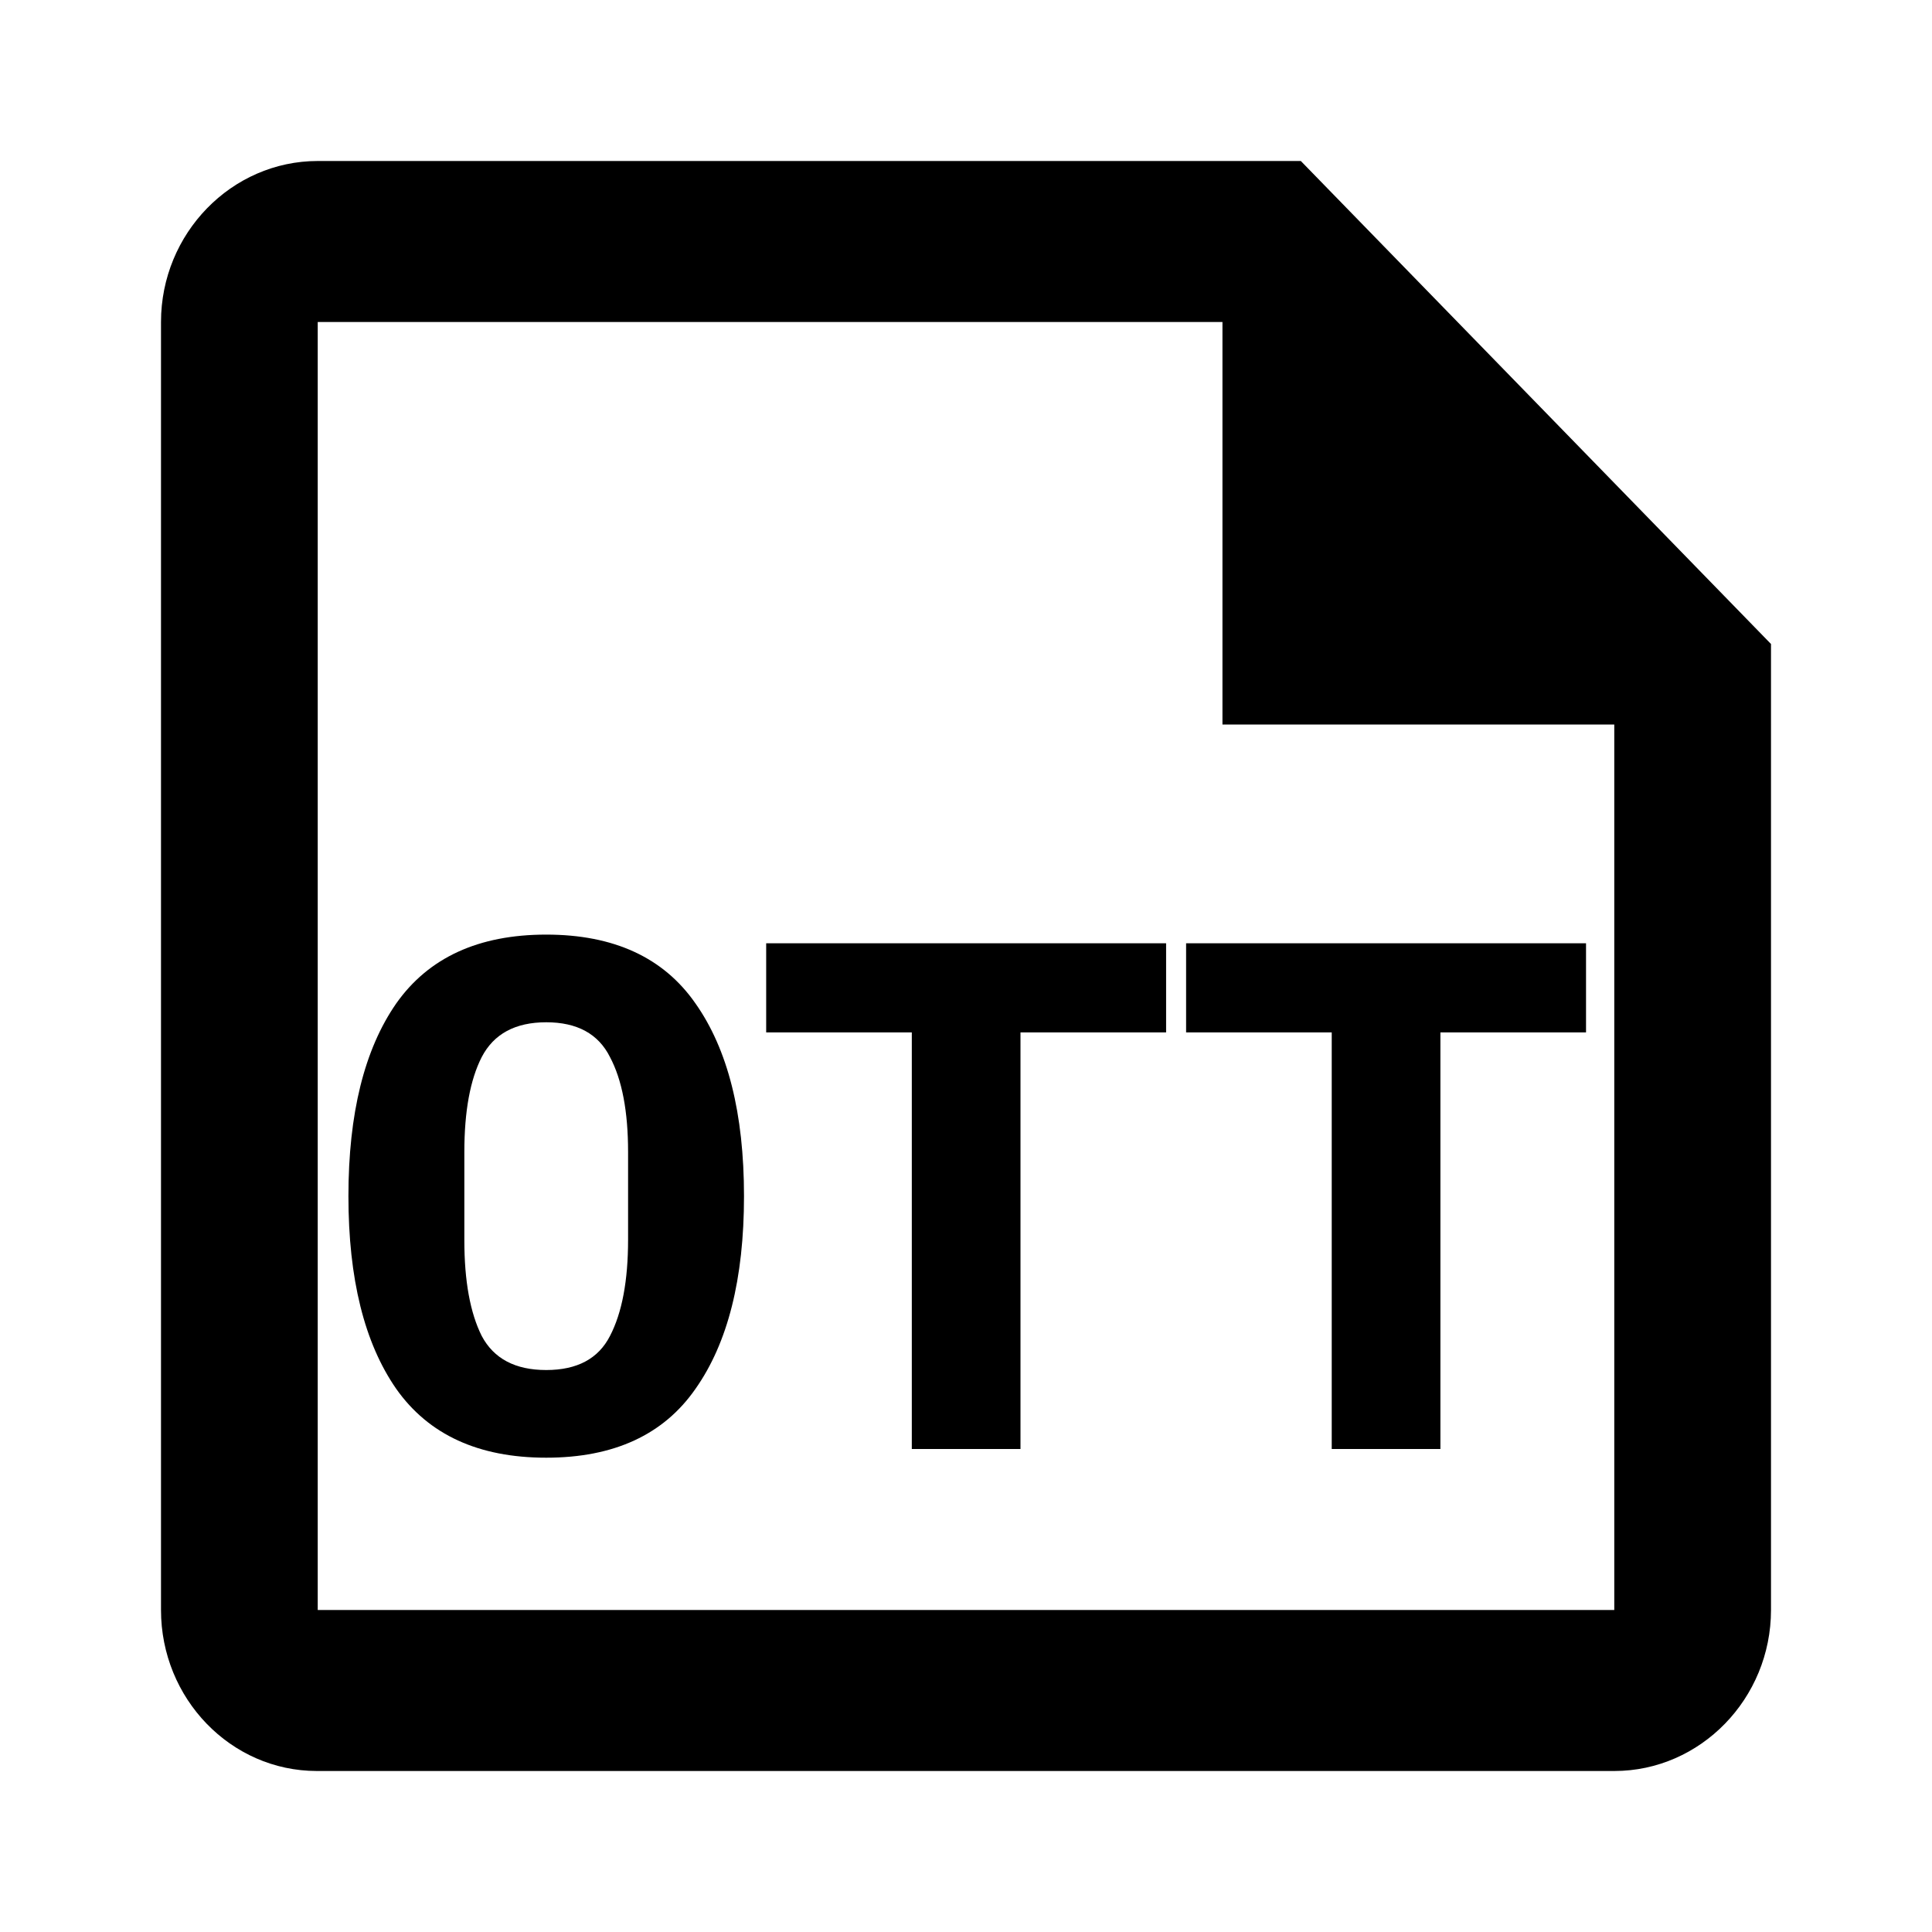 <svg xmlns="http://www.w3.org/2000/svg" width="1200" height="1200" fill="none" viewBox="0 0 1200 1200"><path fill="#000" d="M807.965 100h-610.62C143.805 100 100 145 100 200v800c0 55 43.319 100 96.858 100h805.797c53.54 0 97.345-45 97.345-100V400zm194.69 900h-805.31V200H759.29v250h243.365z"/><path fill="#000" d="M339.263 905.4q-63 0-93.149-42.75-29.7-42.75-29.701-119.7 0-76.95 29.701-119.7 30.15-42.75 93.149-42.75 63.001 0 92.701 42.75 30.15 42.75 30.149 119.7t-30.149 119.7q-29.7 42.75-92.701 42.75m0-54.45q28.8 0 39.601-21.15 11.249-21.6 11.249-59.85V715.5q0-37.8-11.249-58.95-10.8-21.6-39.601-21.6-28.799 0-40.049 21.6-10.8 21.15-10.801 58.95v54.9q0 37.8 10.801 59.4 11.25 21.15 40.049 21.15M633.84 641.25V900h-67.5V641.25h-90.452V585.9H724.29v55.35zM894.66 641.25V900h-67.5V641.25h-90.45V585.9h248.4v55.35z"/></svg>